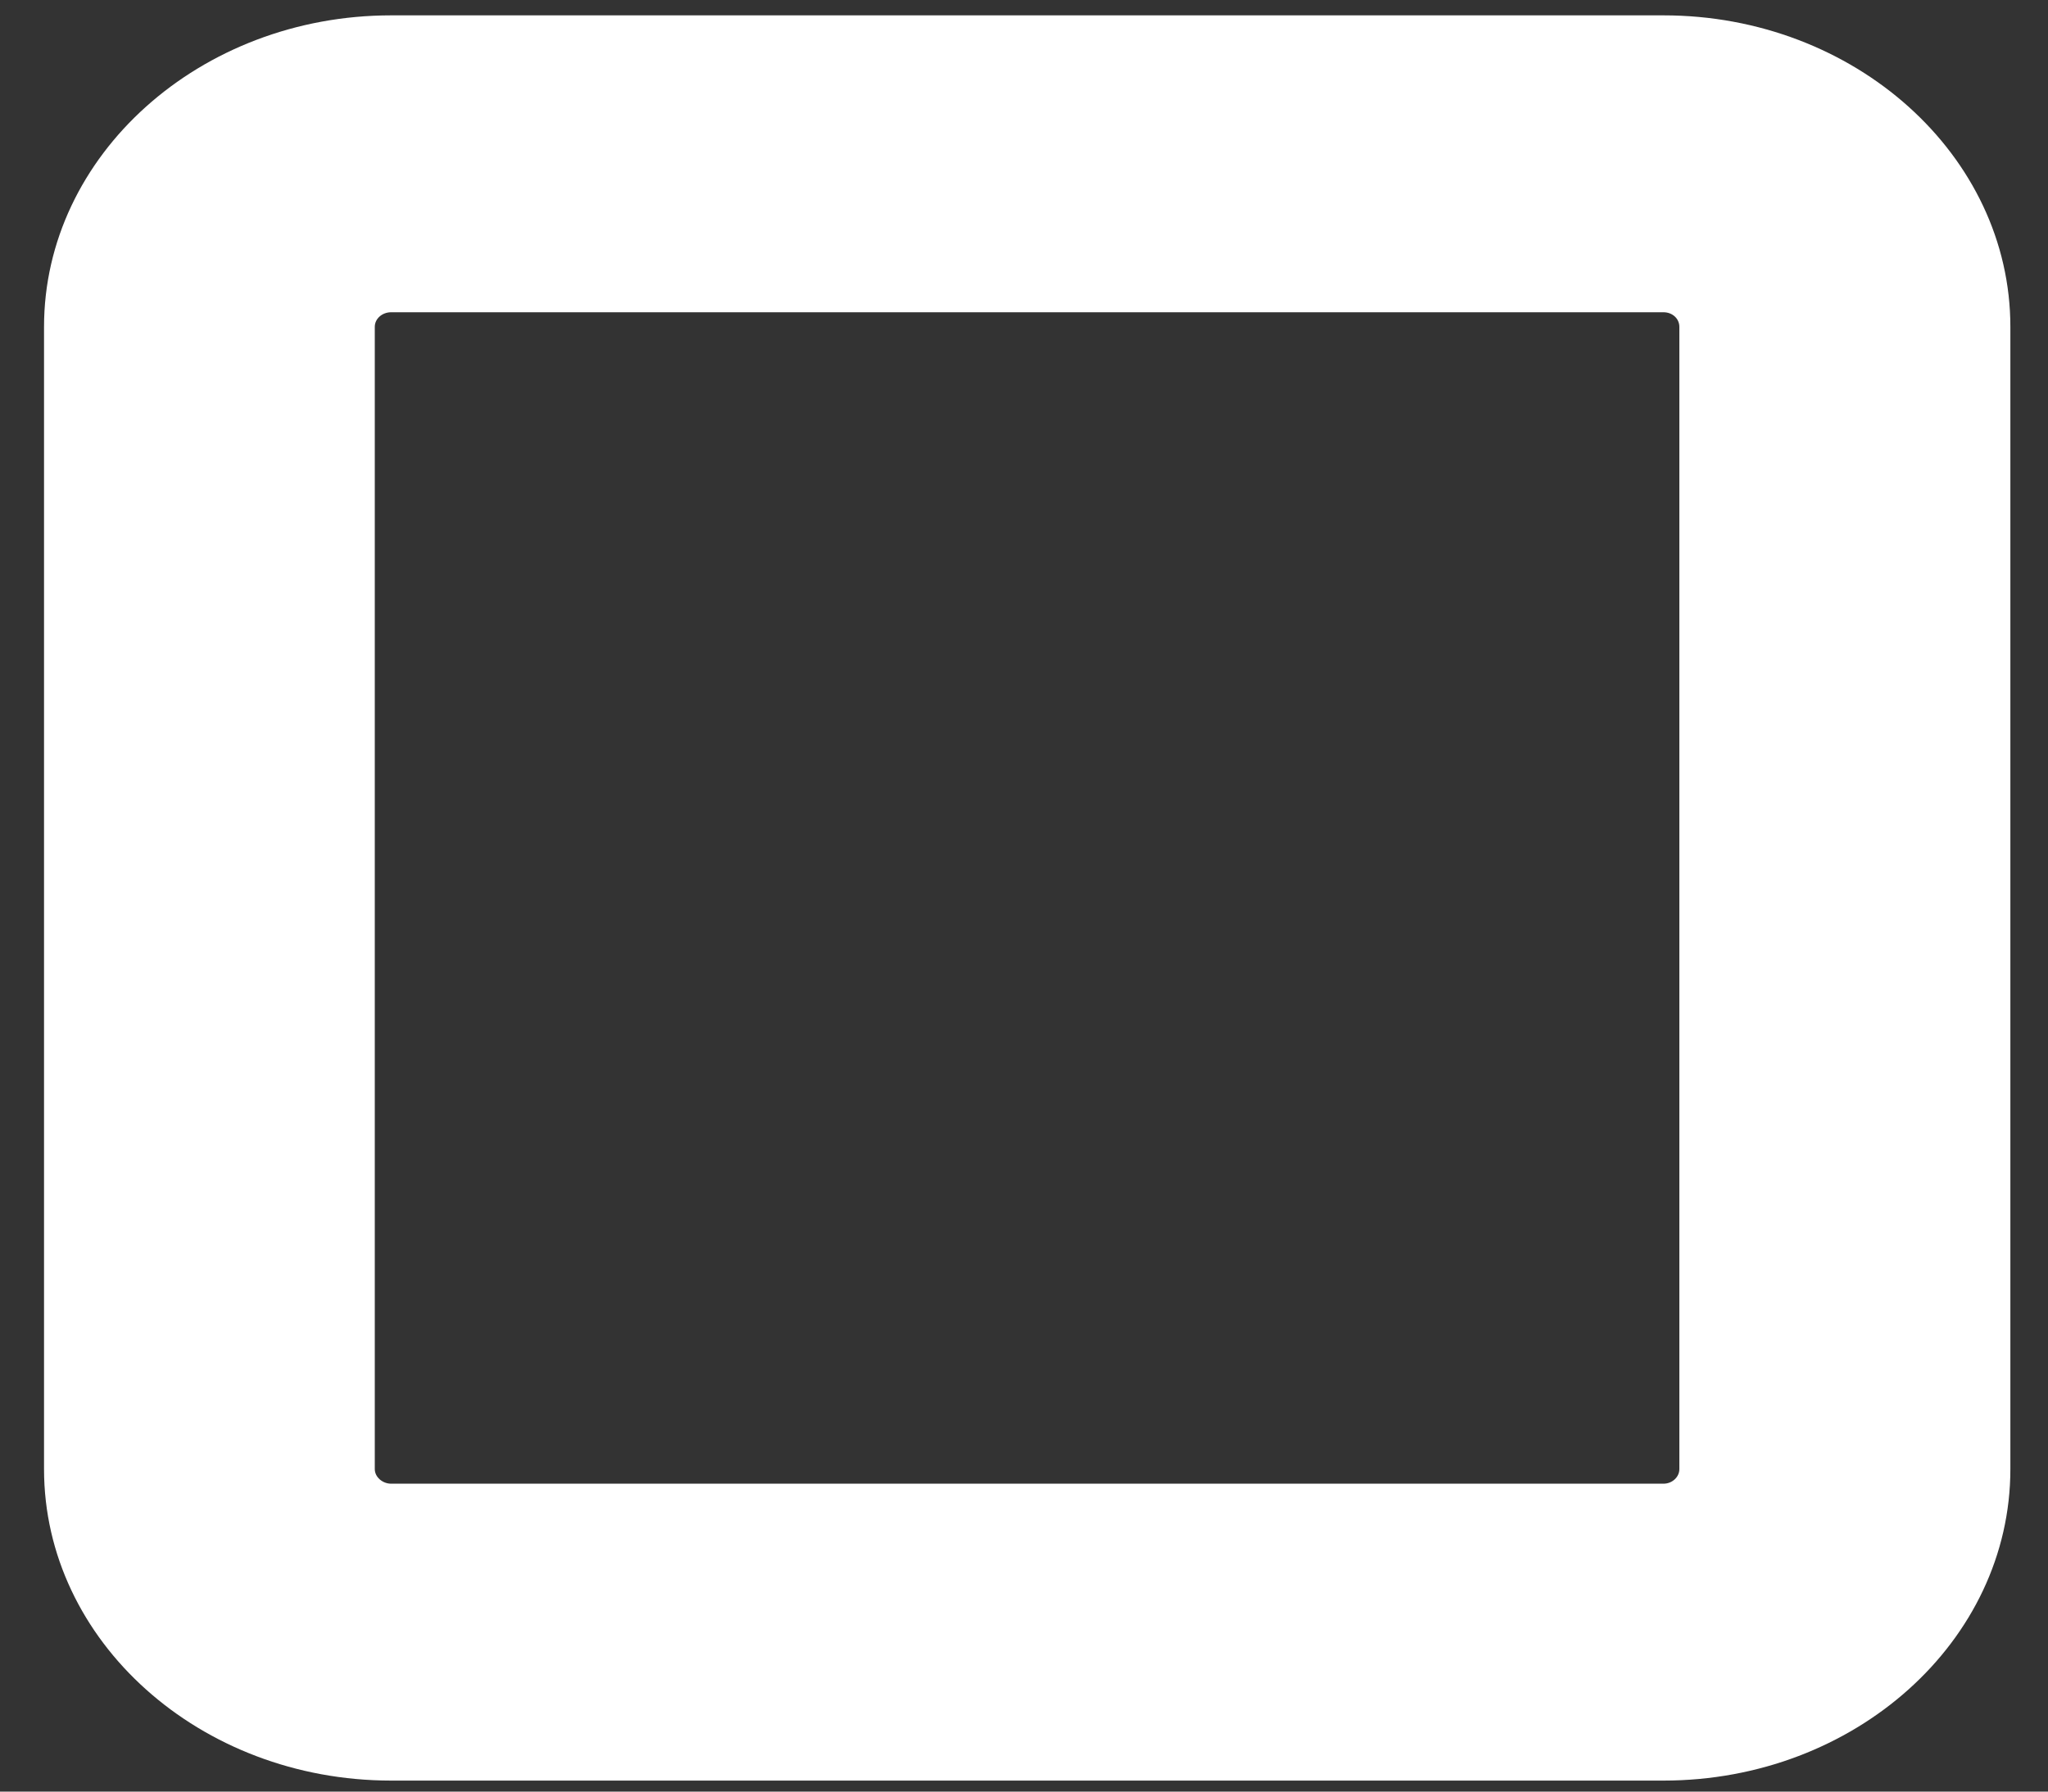 ﻿<?xml version="1.0" encoding="utf-8"?>
<svg version="1.1" xmlns:xlink="http://www.w3.org/1999/xlink" width="8px" height="7px" xmlns="http://www.w3.org/2000/svg">
  <rect width="100%" height="100%" fill="#333333" stroke="none"/>
  <g transform="matrix(1 0 0 1 -297 -2196 )">
    <path d="M 7.853 1.277  C 7.853 0.607  7.245 0.06  6.498 0.06  L 1.528 0.06  C 0.781 0.06  0.172 0.607  0.172 1.277  L 0.172 5.74  C 0.172 6.412  0.781 6.957  1.528 6.957  L 6.498 6.957  C 7.245 6.957  7.853 6.412  7.853 5.74  L 7.853 1.277  Z M 6.498 1.22  C 6.533 1.22  6.56 1.245  6.56 1.277  L 6.56 5.74  C 6.56 5.771  6.532 5.797  6.498 5.797  L 1.528 5.797  C 1.494 5.797  1.464 5.771  1.464 5.74  L 1.464 1.277  C 1.464 1.245  1.493 1.22  1.528 1.22  L 6.498 1.22  Z " fill-rule="nonzero" fill="#ffffff" stroke="none" transform="matrix(1 0 0 1 297 2196 )" />
  </g>
</svg>